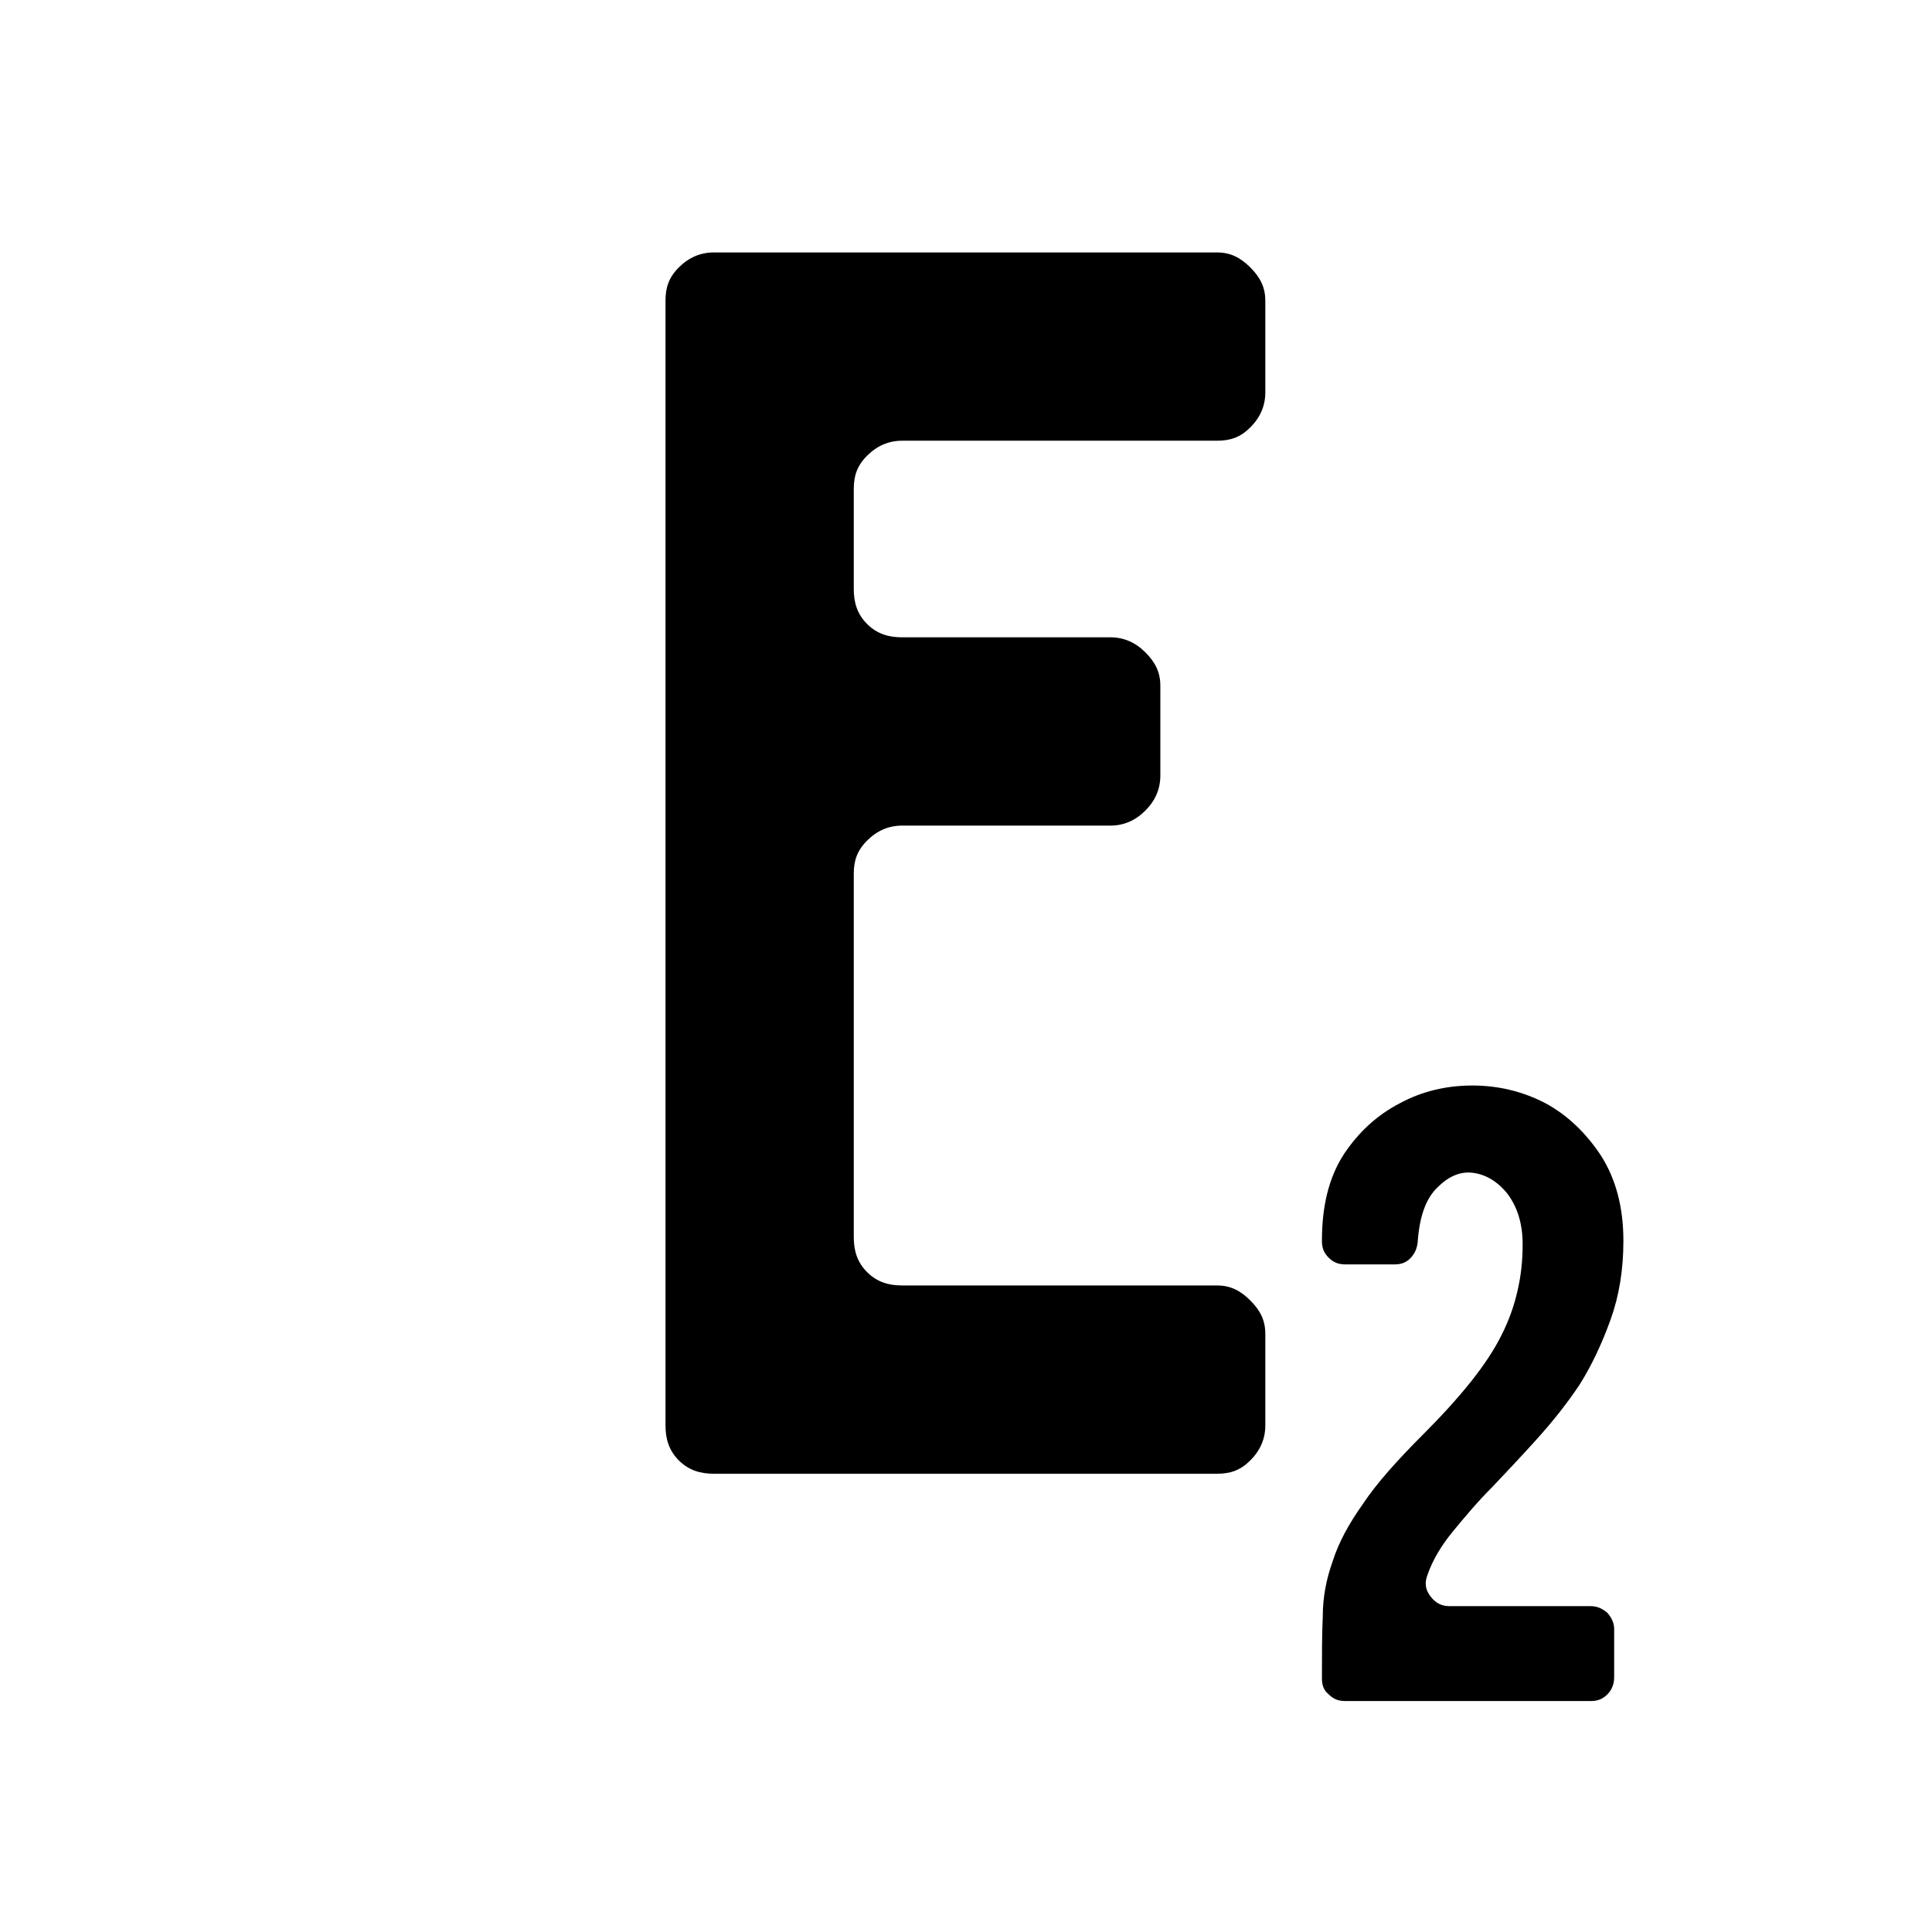 <?xml version="1.0" encoding="UTF-8"?><svg xmlns="http://www.w3.org/2000/svg" xmlns:xlink="http://www.w3.org/1999/xlink" contentScriptType="text/ecmascript" width="375" zoomAndPan="magnify" contentStyleType="text/css" viewBox="0 0 375 375" height="375" preserveAspectRatio="xMidYMid meet" version="1.0"><defs><g>

</g></defs><rect x="-37.5" width="450" fill="rgb(100%, 100%, 100%)" y="-37.5" height="450" fill-opacity="1"/><rect x="-37.5" width="450" fill="rgb(100%, 100%, 100%)" y="-37.5" height="450" fill-opacity="1"/><rect x="-37.5" width="450" fill="rgb(100%, 100%, 100%)" y="-37.5" height="450" fill-opacity="1"/><g fill="rgb(0%, 0%, 0%)" fill-opacity="1"><g transform="translate(113.002, 286.051)"><g id="glyph-0-0"><path d="M 132.594 -209.887 L 132.594 -227.672 C 132.594 -230.262 131.625 -232.199 129.684 -234.141 C 127.742 -236.082 125.801 -237.051 123.215 -237.051 L 25.547 -237.051 C 22.961 -237.051 20.699 -236.082 18.758 -234.141 C 16.816 -232.199 16.172 -230.262 16.172 -227.672 L 16.172 -9.379 C 16.172 -6.793 16.816 -4.527 18.758 -2.586 C 20.699 -0.648 22.961 0 25.547 0 L 123.215 0 C 125.801 0 127.742 -0.648 129.684 -2.586 C 131.625 -4.527 132.594 -6.793 132.594 -9.379 L 132.594 -27.164 C 132.594 -29.754 131.625 -31.691 129.684 -33.633 C 127.742 -35.574 125.801 -36.543 123.215 -36.543 L 62.094 -36.543 C 59.504 -36.543 57.242 -37.191 55.301 -39.133 C 53.359 -41.07 52.715 -43.336 52.715 -45.922 L 52.715 -116.426 C 52.715 -119.012 53.359 -120.953 55.301 -122.891 C 57.242 -124.832 59.504 -125.801 62.094 -125.801 L 102.52 -125.801 C 105.105 -125.801 107.367 -126.773 109.309 -128.715 C 111.25 -130.652 112.219 -132.918 112.219 -135.504 L 112.219 -152.969 C 112.219 -155.555 111.25 -157.496 109.309 -159.438 C 107.367 -161.375 105.105 -162.348 102.52 -162.348 L 62.094 -162.348 C 59.504 -162.348 57.242 -162.992 55.301 -164.934 C 53.359 -166.875 52.715 -169.137 52.715 -171.727 L 52.715 -191.129 C 52.715 -193.715 53.359 -195.656 55.301 -197.598 C 57.242 -199.539 59.504 -200.508 62.094 -200.508 L 123.215 -200.508 C 125.801 -200.508 127.742 -201.156 129.684 -203.094 C 131.625 -205.035 132.594 -207.301 132.594 -209.887 Z M 132.594 -209.887 "/></g></g></g><g fill="rgb(0%, 0%, 0%)" fill-opacity="1"><g transform="translate(248.273, 330.17)"><g id="glyph-1-0"><path d="M 66.828 -89.32 C 66.828 -95.84 65.359 -101.383 62.426 -105.945 C 59.492 -110.344 55.906 -113.77 51.668 -116.051 C 47.27 -118.332 42.539 -119.473 37.488 -119.473 C 32.434 -119.473 27.707 -118.332 23.473 -116.051 C 19.07 -113.77 15.484 -110.508 12.551 -106.109 C 9.617 -101.543 8.312 -96.004 8.312 -89.32 C 8.312 -88.016 8.637 -87.039 9.617 -86.059 C 10.594 -85.082 11.574 -84.754 12.875 -84.754 L 22.492 -84.754 C 23.633 -84.754 24.613 -85.082 25.426 -85.898 C 26.242 -86.711 26.73 -87.691 26.895 -88.992 C 27.219 -94.047 28.523 -97.633 30.805 -99.75 C 32.926 -101.871 35.207 -102.848 37.652 -102.523 C 40.098 -102.195 42.379 -100.891 44.332 -98.445 C 46.289 -95.84 47.27 -92.578 47.27 -88.668 C 47.27 -85.406 46.941 -82.473 46.289 -79.703 C 45.637 -76.77 44.66 -74 43.191 -71.062 C 41.727 -68.129 39.77 -65.195 37.324 -62.102 C 34.719 -58.84 31.621 -55.418 28.035 -51.832 C 22.82 -46.617 18.906 -42.215 16.301 -38.305 C 13.527 -34.391 11.574 -30.805 10.43 -27.219 C 9.129 -23.633 8.477 -20.047 8.477 -16.461 C 8.312 -12.875 8.312 -8.801 8.312 -4.402 C 8.312 -3.098 8.637 -2.117 9.617 -1.305 C 10.594 -0.324 11.574 0 12.875 0 L 60.469 0 C 61.773 0 62.75 -0.324 63.73 -1.305 C 64.543 -2.117 65.035 -3.262 65.035 -4.562 L 65.035 -14.016 C 65.035 -15.16 64.543 -16.137 63.73 -17.113 C 62.75 -17.93 61.773 -18.418 60.469 -18.418 L 33.086 -18.418 C 31.457 -18.418 30.316 -19.07 29.34 -20.375 C 28.359 -21.68 28.199 -22.98 28.848 -24.613 C 29.828 -27.383 31.457 -30.152 33.738 -32.926 C 36.02 -35.695 38.465 -38.629 41.398 -41.562 C 44.172 -44.496 47.105 -47.594 50.039 -50.852 C 52.973 -54.113 55.742 -57.535 58.352 -61.449 C 60.797 -65.359 62.75 -69.598 64.383 -74.16 C 66.012 -78.727 66.828 -83.777 66.828 -89.32 Z M 66.828 -89.32 "/></g></g></g></svg>